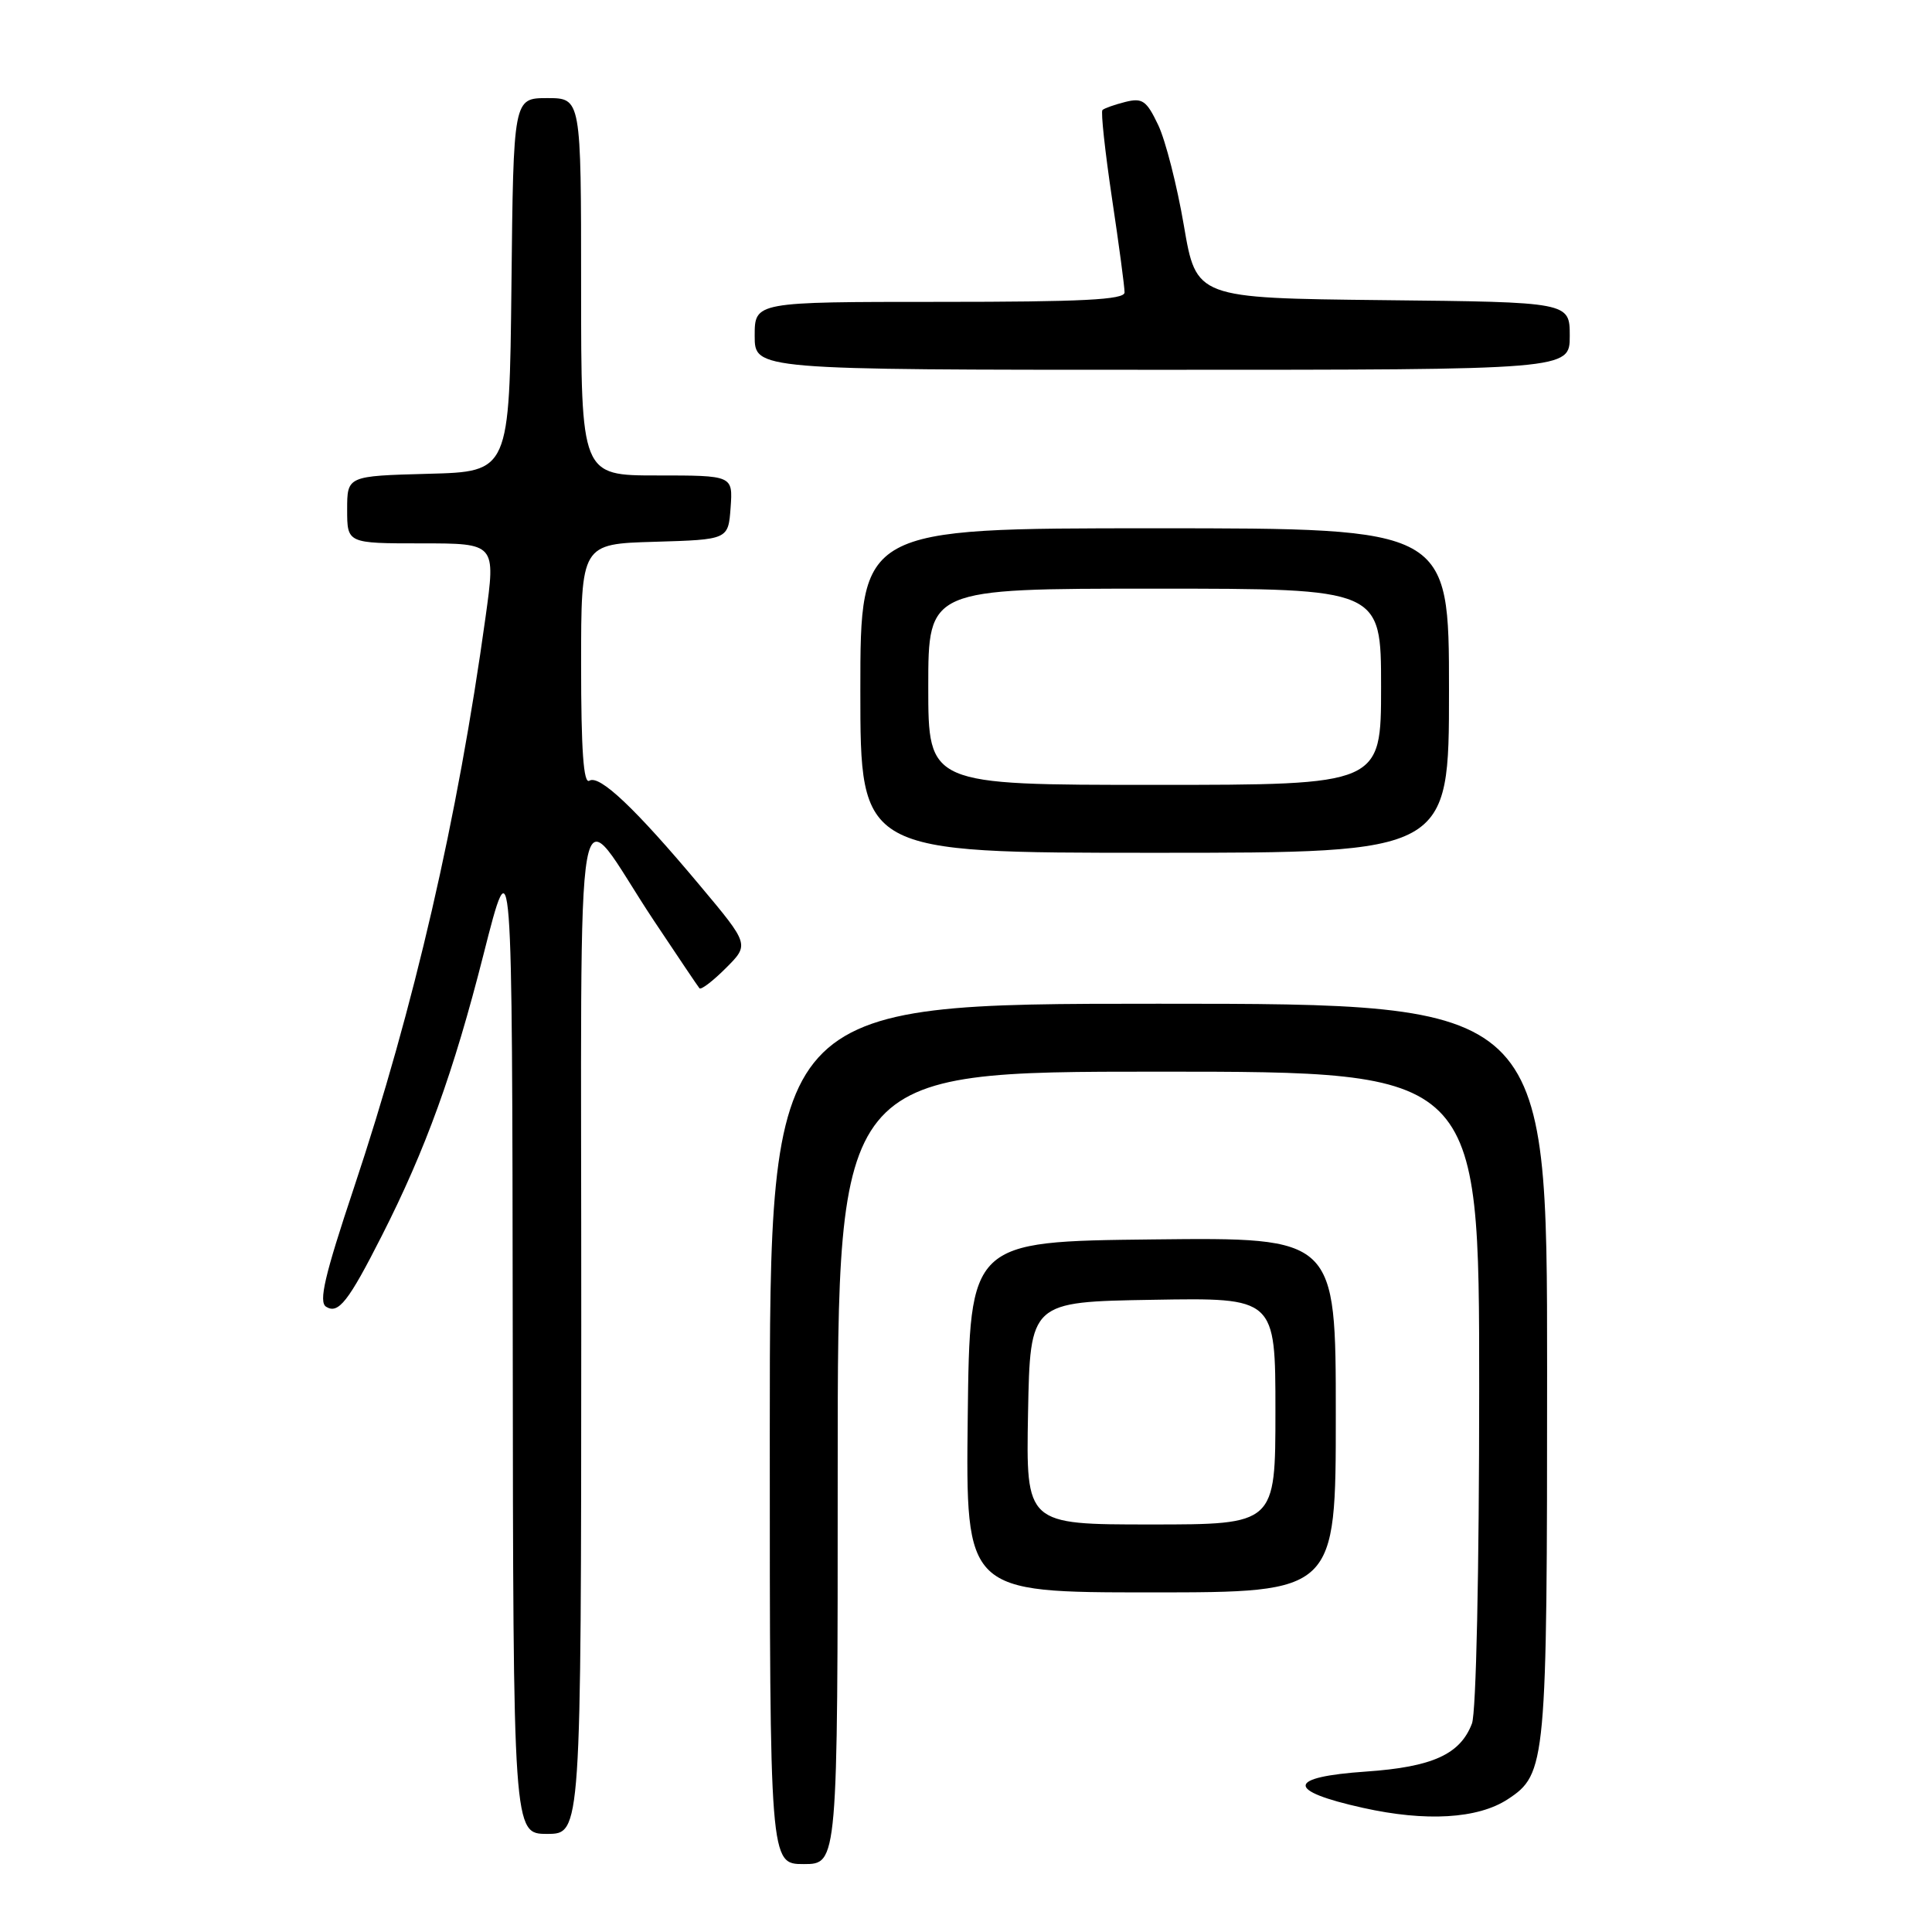 <?xml version="1.0" encoding="UTF-8" standalone="no"?>
<!DOCTYPE svg PUBLIC "-//W3C//DTD SVG 1.1//EN" "http://www.w3.org/Graphics/SVG/1.1/DTD/svg11.dtd" >
<svg xmlns="http://www.w3.org/2000/svg" xmlns:xlink="http://www.w3.org/1999/xlink" version="1.1" viewBox="0 0 256 256">
 <g >
 <path fill="currentColor"
d=" M 111.00 194.50 C 111.00 142.00 111.00 142.00 153.50 142.00 C 196.00 142.00 196.00 142.00 196.00 183.93 C 196.00 208.17 195.60 226.93 195.04 228.38 C 193.49 232.46 189.81 234.13 181.03 234.74 C 170.48 235.46 170.32 237.27 180.60 239.55 C 188.94 241.41 195.82 241.00 199.77 238.42 C 204.89 235.06 205.00 233.83 205.00 181.53 C 205.00 133.00 205.00 133.00 153.50 133.00 C 102.00 133.00 102.00 133.00 102.00 190.00 C 102.00 247.00 102.00 247.00 106.50 247.00 C 111.00 247.00 111.00 247.00 111.00 194.50 Z  M 77.02 175.75 C 77.05 98.80 75.81 105.71 86.65 122.00 C 89.76 126.67 92.47 130.70 92.68 130.95 C 92.89 131.20 94.47 129.99 96.18 128.28 C 99.30 125.16 99.30 125.16 92.74 117.33 C 84.20 107.13 79.43 102.61 78.09 103.45 C 77.32 103.92 77.00 99.37 77.00 88.10 C 77.00 72.07 77.00 72.07 86.75 71.79 C 96.50 71.50 96.50 71.50 96.81 67.25 C 97.11 63.00 97.11 63.00 87.06 63.00 C 77.00 63.00 77.00 63.00 77.00 38.00 C 77.00 13.00 77.00 13.00 72.52 13.00 C 68.03 13.00 68.03 13.00 67.77 37.75 C 67.50 62.50 67.50 62.50 56.75 62.78 C 46.00 63.07 46.00 63.07 46.00 67.53 C 46.00 72.00 46.00 72.00 55.85 72.00 C 65.69 72.00 65.69 72.00 64.34 81.75 C 60.65 108.44 54.89 133.41 46.89 157.41 C 43.01 169.03 42.20 172.51 43.21 173.15 C 44.83 174.17 46.16 172.48 50.58 163.77 C 56.40 152.32 60.10 142.10 64.06 126.50 C 67.87 111.50 67.87 111.50 67.94 177.25 C 68.00 243.00 68.00 243.00 72.50 243.00 C 77.00 243.00 77.00 243.00 77.02 175.75 Z  M 177.00 187.48 C 177.00 163.96 177.00 163.96 152.75 164.23 C 128.50 164.50 128.50 164.50 128.23 187.75 C 127.96 211.00 127.96 211.00 152.48 211.00 C 177.00 211.00 177.00 211.00 177.00 187.48 Z  M 192.00 91.50 C 192.00 70.00 192.00 70.00 153.00 70.00 C 114.00 70.00 114.00 70.00 114.00 91.50 C 114.00 113.00 114.00 113.00 153.00 113.00 C 192.00 113.00 192.00 113.00 192.00 91.50 Z  M 208.00 44.52 C 208.00 40.03 208.00 40.03 183.26 39.77 C 158.51 39.50 158.51 39.50 156.87 29.89 C 155.97 24.61 154.44 18.61 153.47 16.57 C 151.92 13.32 151.38 12.94 149.10 13.51 C 147.67 13.87 146.32 14.35 146.08 14.58 C 145.85 14.81 146.42 20.06 147.34 26.25 C 148.27 32.44 149.02 38.06 149.01 38.75 C 149.00 39.72 143.43 40.00 124.50 40.00 C 100.00 40.00 100.00 40.00 100.00 44.50 C 100.00 49.00 100.00 49.00 154.00 49.00 C 208.00 49.00 208.00 49.00 208.00 44.52 Z  M 136.22 187.25 C 136.50 172.50 136.50 172.50 152.75 172.23 C 169.00 171.95 169.00 171.95 169.00 186.98 C 169.00 202.00 169.00 202.00 152.47 202.00 C 135.95 202.00 135.95 202.00 136.22 187.25 Z  M 123.00 91.00 C 123.00 78.00 123.00 78.00 153.00 78.00 C 183.00 78.00 183.00 78.00 183.00 91.00 C 183.00 104.00 183.00 104.00 153.00 104.00 C 123.00 104.00 123.00 104.00 123.00 91.00 Z "/>
</g>
</svg>